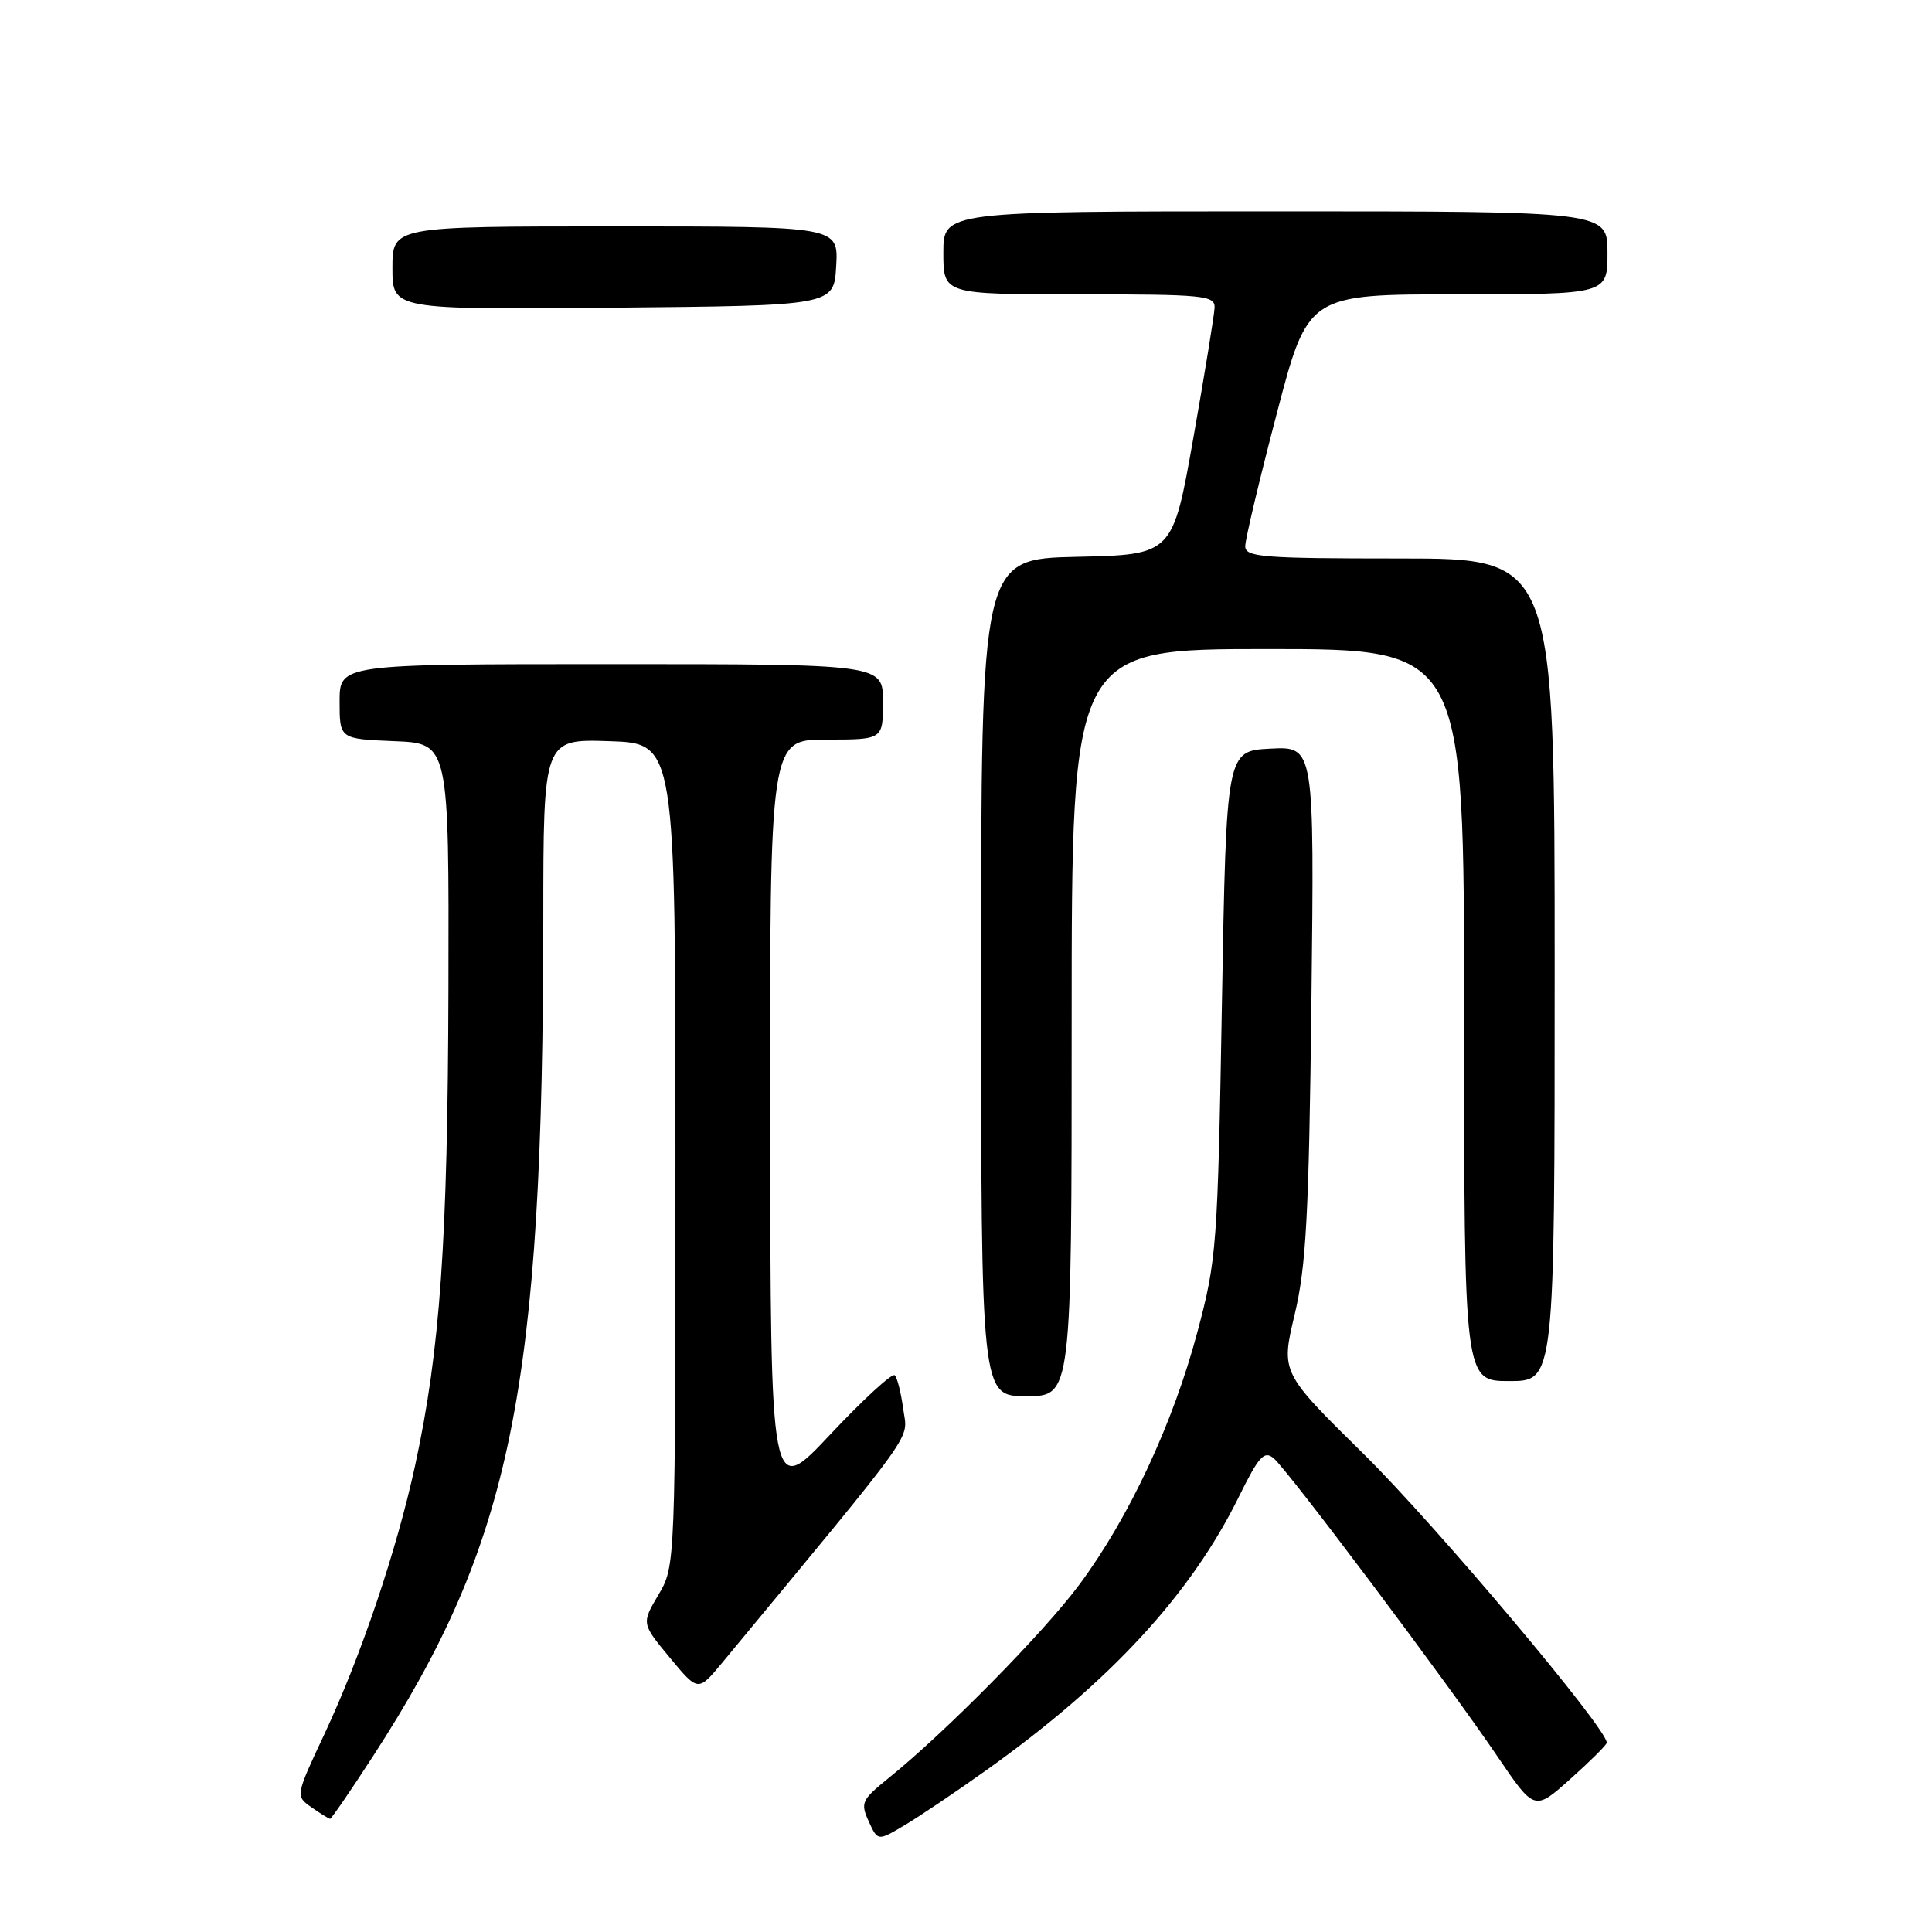 <?xml version="1.0" encoding="UTF-8" standalone="no"?>
<!DOCTYPE svg PUBLIC "-//W3C//DTD SVG 1.1//EN" "http://www.w3.org/Graphics/SVG/1.1/DTD/svg11.dtd" >
<svg xmlns="http://www.w3.org/2000/svg" xmlns:xlink="http://www.w3.org/1999/xlink" version="1.1" viewBox="0 0 256 256">
 <g >
 <path fill="currentColor"
d=" M 130.76 234.51 C 147.06 222.89 157.79 211.27 164.17 198.30 C 166.80 192.97 167.51 192.18 168.76 193.22 C 170.62 194.76 191.85 223.04 198.42 232.74 C 203.33 239.97 203.33 239.97 208.06 235.74 C 210.67 233.41 212.84 231.25 212.90 230.94 C 213.19 229.34 190.23 202.06 180.71 192.68 C 169.72 181.86 169.72 181.86 171.55 174.18 C 173.08 167.75 173.44 161.02 173.77 132.70 C 174.16 98.90 174.16 98.90 168.33 99.20 C 162.50 99.50 162.50 99.50 161.91 133.00 C 161.35 165.15 161.22 166.90 158.66 176.50 C 155.44 188.61 149.60 201.10 143.04 209.94 C 138.28 216.35 125.28 229.54 117.70 235.64 C 114.18 238.49 113.99 238.89 115.11 241.34 C 116.31 243.97 116.31 243.97 119.90 241.83 C 121.88 240.65 126.77 237.36 130.76 234.51 Z  M 49.40 232.75 C 67.82 204.38 71.95 184.07 71.99 121.71 C 72.00 97.92 72.00 97.92 80.75 98.21 C 89.50 98.50 89.50 98.50 89.50 153.00 C 89.50 207.50 89.50 207.50 87.25 211.31 C 85.00 215.12 85.00 215.12 88.75 219.64 C 92.50 224.17 92.50 224.17 95.68 220.34 C 122.06 188.45 120.26 190.97 119.69 186.75 C 119.40 184.60 118.90 182.56 118.56 182.23 C 118.23 181.90 114.39 185.42 110.03 190.06 C 102.10 198.50 102.10 198.50 102.05 148.25 C 102.00 98.00 102.00 98.00 109.50 98.00 C 117.00 98.00 117.00 98.00 117.00 93.00 C 117.00 88.00 117.00 88.00 81.00 88.00 C 45.00 88.00 45.00 88.00 45.00 92.96 C 45.00 97.91 45.00 97.91 52.25 98.21 C 59.50 98.50 59.50 98.50 59.42 131.00 C 59.33 164.45 58.33 178.85 55.01 194.16 C 52.56 205.44 47.86 219.36 43.02 229.71 C 39.14 237.98 39.14 237.98 41.29 239.49 C 42.48 240.32 43.58 241.00 43.74 241.00 C 43.91 241.00 46.46 237.29 49.40 232.75 Z  M 142.00 135.50 C 142.00 86.00 142.00 86.00 168.00 86.00 C 194.00 86.00 194.00 86.00 194.00 134.50 C 194.00 183.00 194.00 183.00 200.00 183.00 C 206.00 183.00 206.00 183.00 206.00 128.50 C 206.00 74.00 206.00 74.00 185.50 74.00 C 167.23 74.00 165.00 73.82 165.00 72.37 C 165.00 71.48 166.87 63.60 169.16 54.87 C 173.31 39.00 173.31 39.00 193.16 39.00 C 213.00 39.00 213.00 39.00 213.00 33.50 C 213.00 28.00 213.00 28.00 169.00 28.00 C 125.00 28.00 125.00 28.00 125.00 33.50 C 125.00 39.00 125.00 39.00 143.00 39.00 C 159.50 39.00 160.99 39.15 160.94 40.75 C 160.90 41.71 159.64 49.47 158.13 58.00 C 155.39 73.50 155.39 73.50 142.69 73.78 C 130.00 74.06 130.00 74.06 130.00 129.53 C 130.00 185.00 130.00 185.00 136.00 185.00 C 142.00 185.00 142.00 185.00 142.00 135.50 Z  M 110.80 35.25 C 111.10 30.00 111.10 30.00 81.55 30.00 C 52.00 30.00 52.00 30.00 52.00 35.52 C 52.00 41.03 52.00 41.03 81.25 40.77 C 110.50 40.50 110.50 40.50 110.80 35.25 Z "/>
</g>
</svg>
